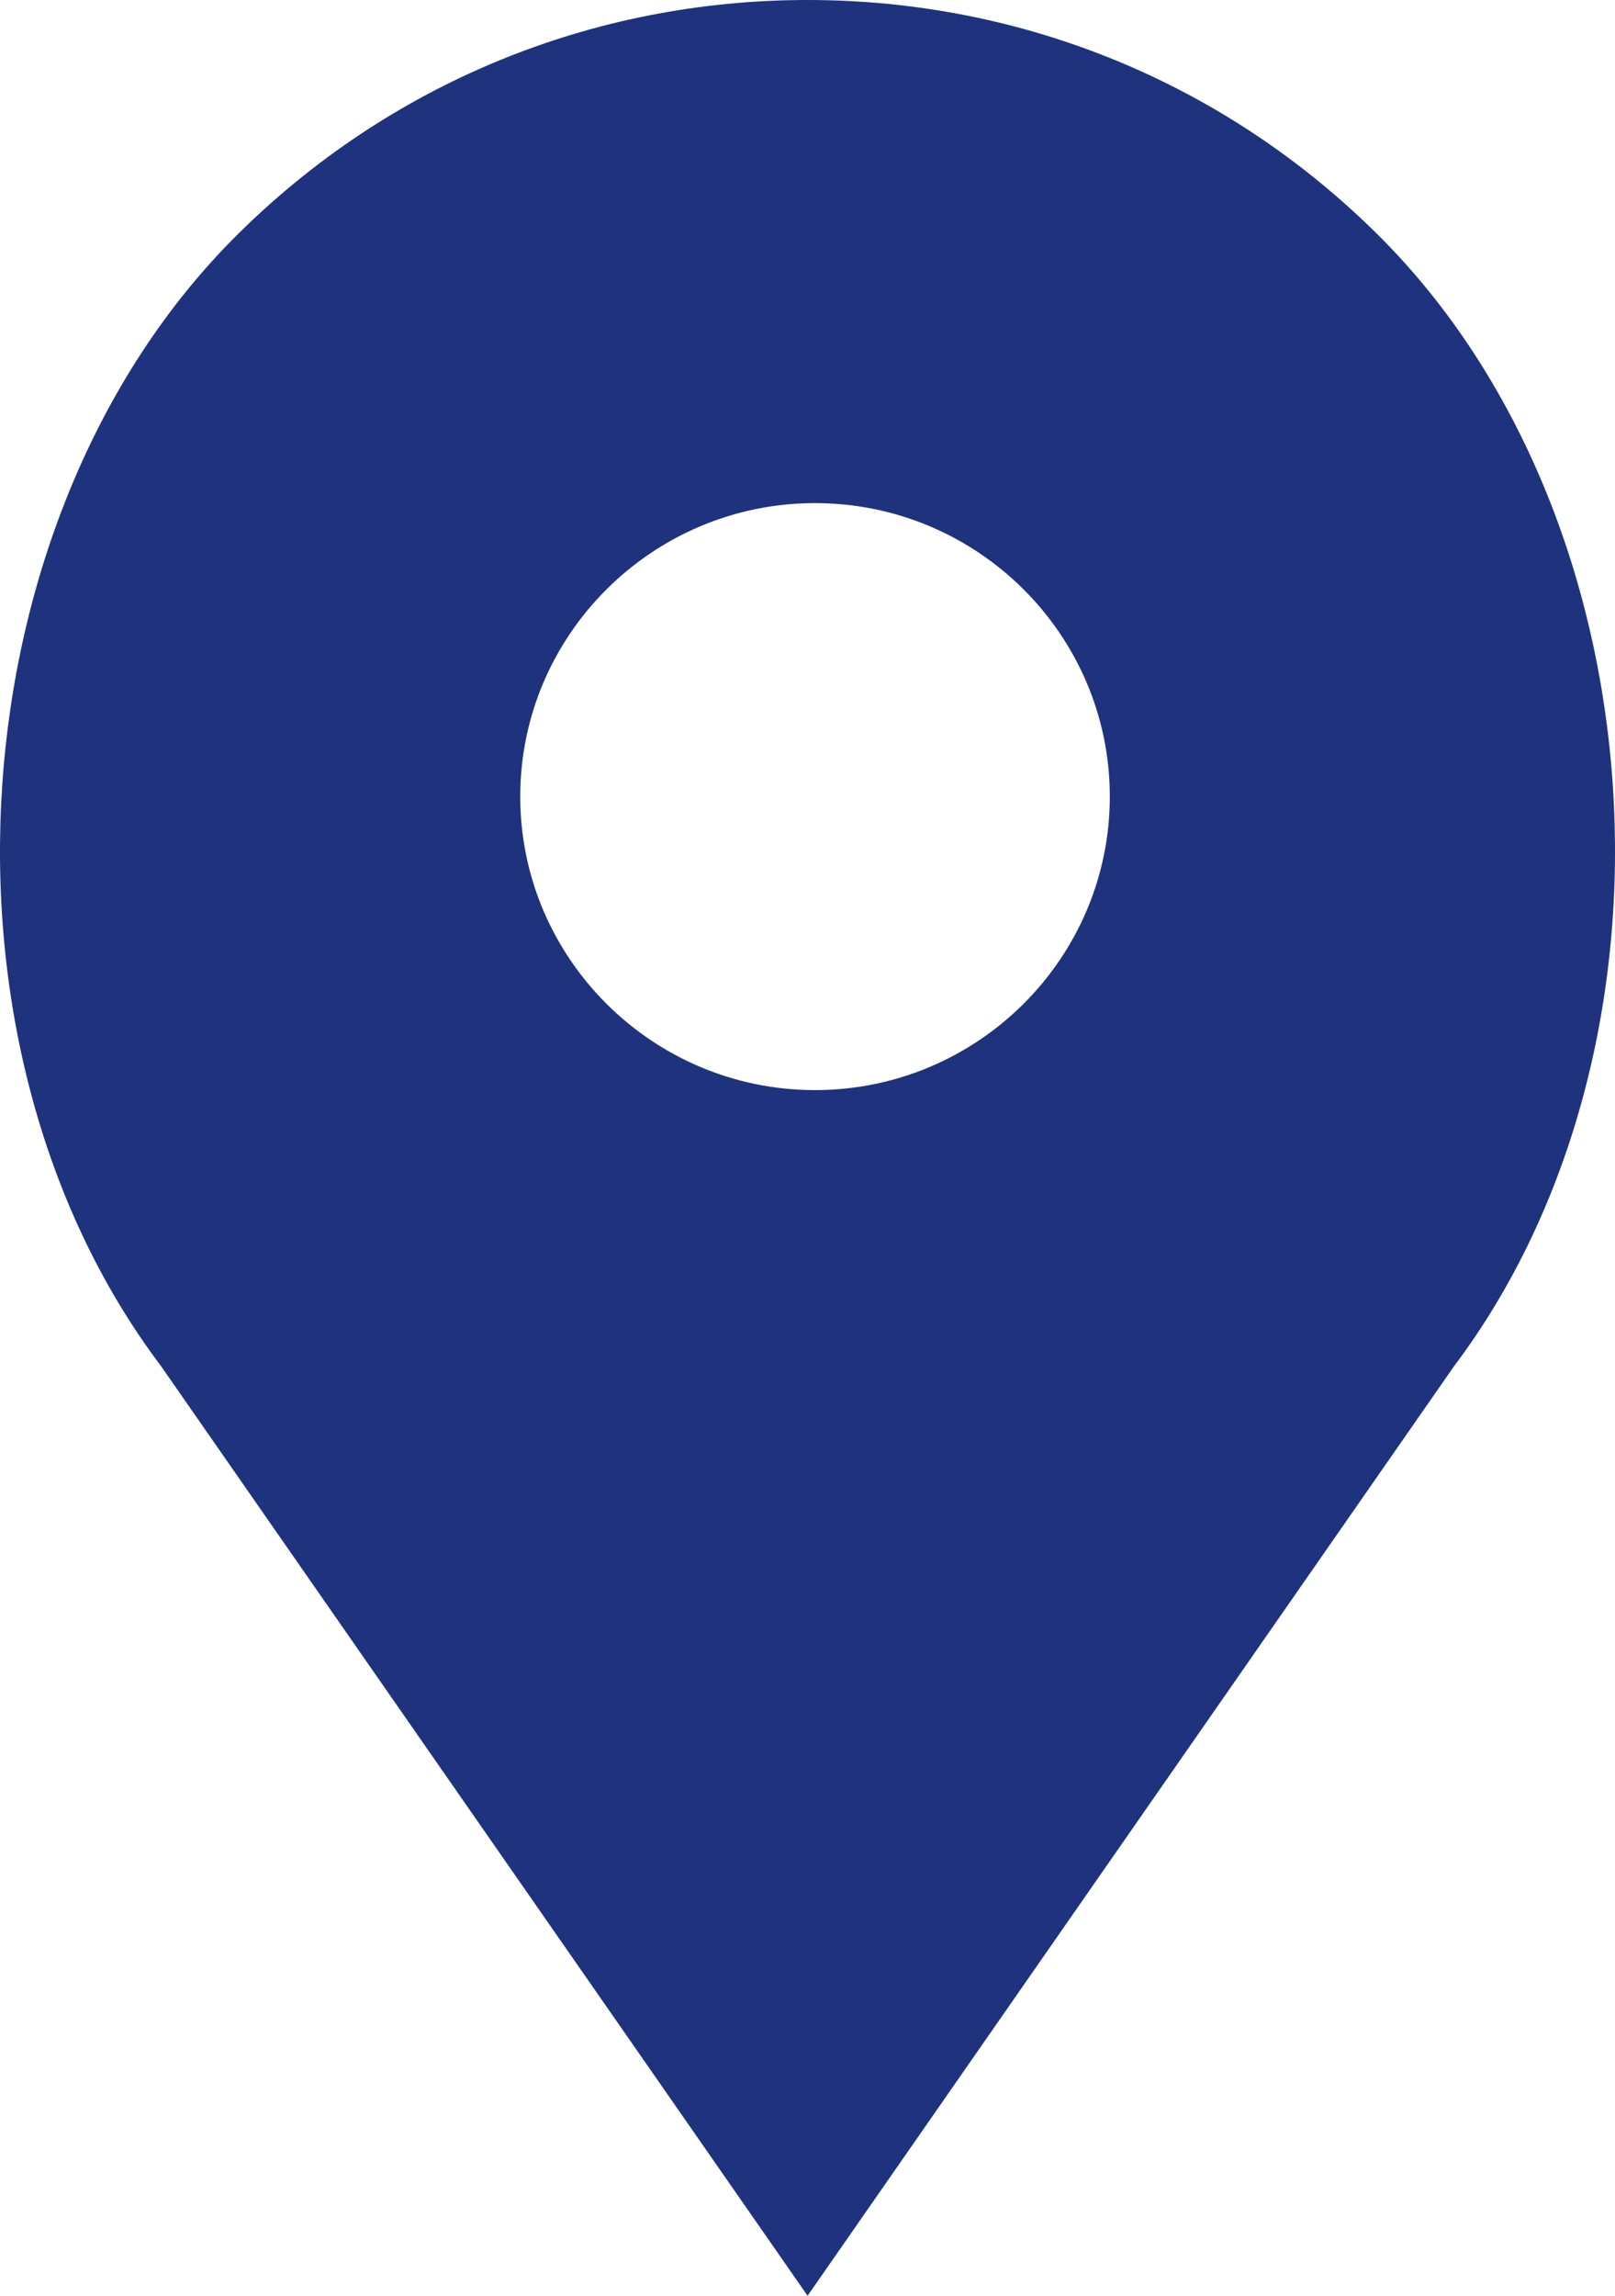 <svg width="38" height="54" viewBox="0 0 38 54" fill="none" xmlns="http://www.w3.org/2000/svg">
<path d="M32.438 5.539C28.849 1.967 24.077 0 19.002 0C13.926 0 9.155 1.967 5.566 5.539C-1.076 12.149 -1.901 24.584 3.779 32.119L19.002 54L34.203 32.149C39.905 24.584 39.08 12.149 32.438 5.539ZM19.177 25.641C15.354 25.641 12.241 22.543 12.241 18.737C12.241 14.932 15.354 11.834 19.177 11.834C23.001 11.834 26.113 14.932 26.113 18.737C26.113 22.543 23.001 25.641 19.177 25.641Z" fill="#1F327D"/>
</svg>
